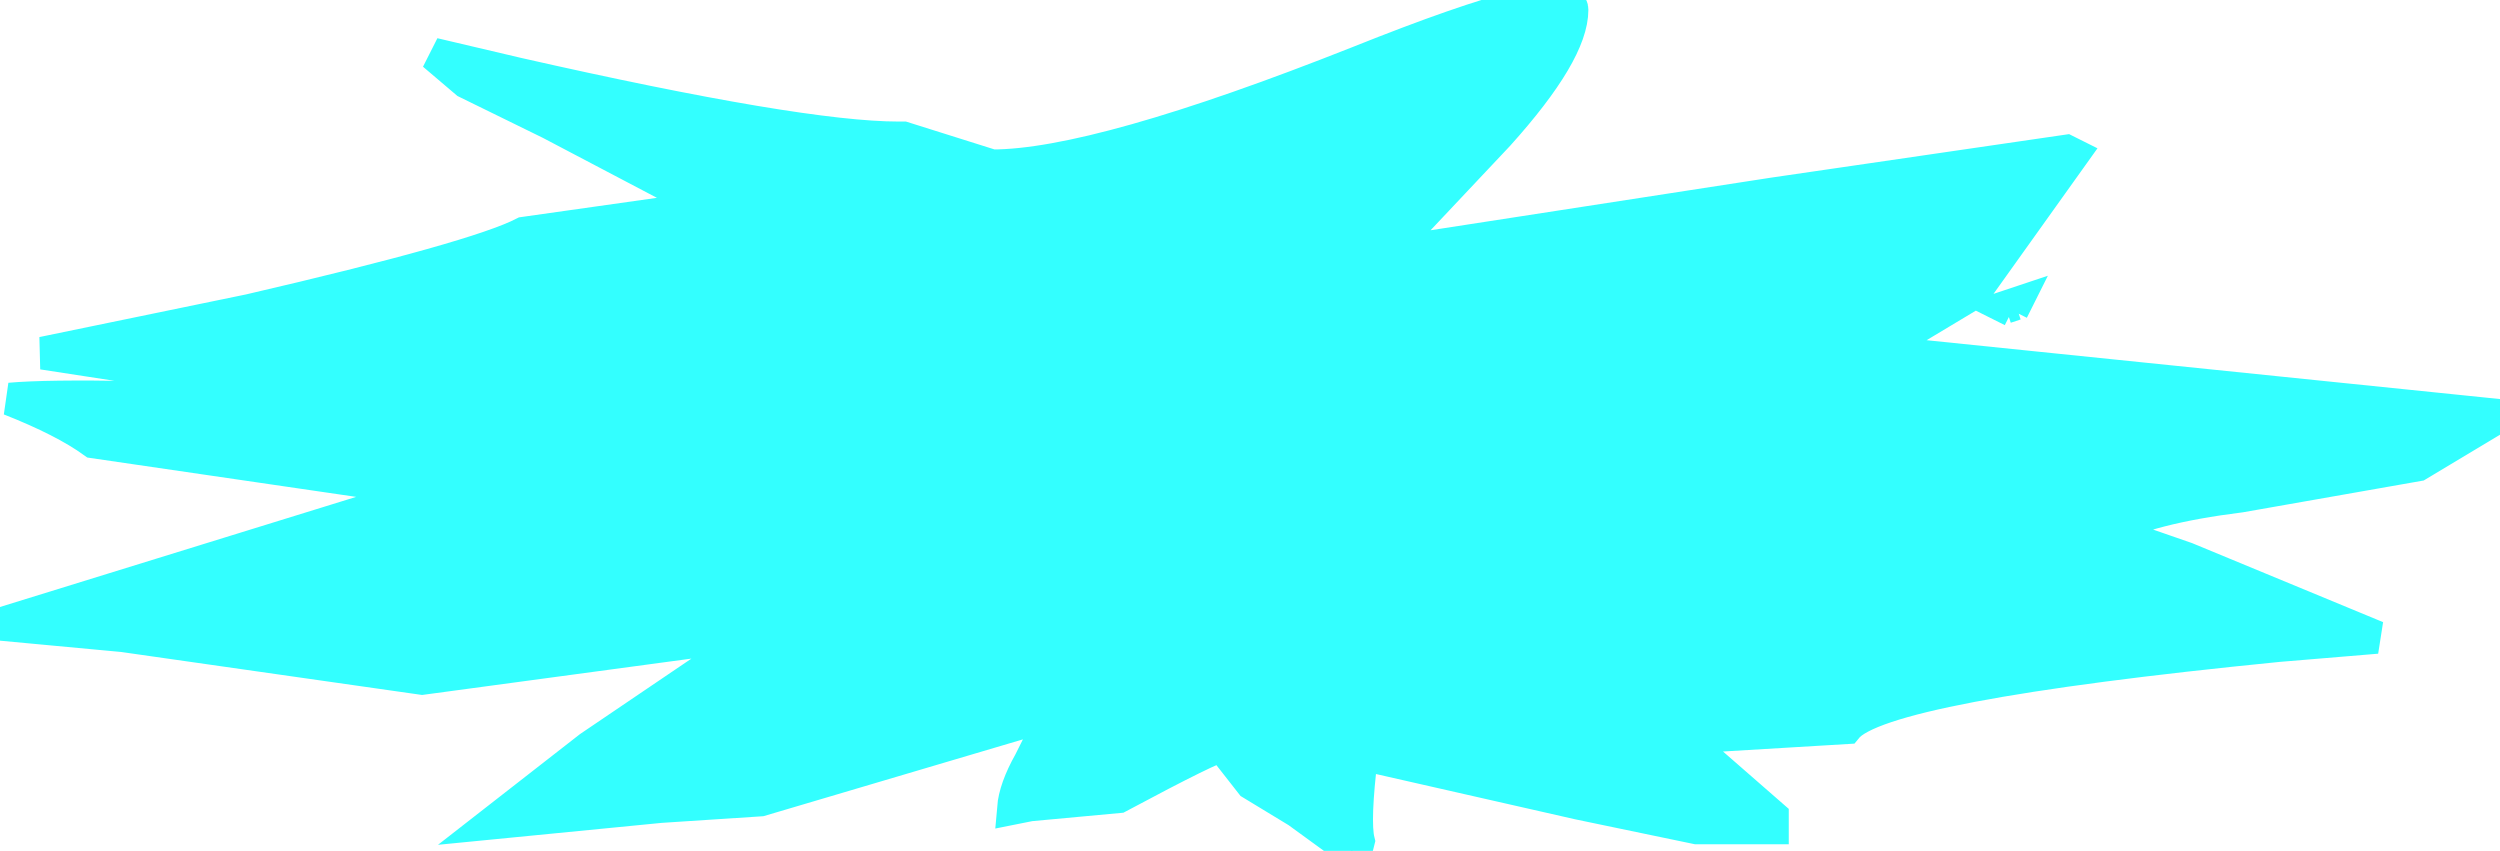 <?xml version="1.0" encoding="UTF-8" standalone="no"?><svg xmlns:xlink="http://www.w3.org/1999/xlink" height="25.9px" width="76.1px" xmlns="http://www.w3.org/2000/svg">  <g transform="matrix(1, 0, 0, 1, 39.85, 6.7)"><path d="M21.4 2.75 L21.2 2.65 21.5 2.55 21.4 2.75 M8.0 -6.4 Q8.0 -5.1 5.75 -2.6 L2.5 0.85 2.5 1.0 14.15 -0.8 23.05 -2.1 23.25 -2.0 20.25 2.2 17.25 4.0 36.25 5.95 33.75 7.45 28.35 8.4 Q25.55 8.75 24.25 9.45 L26.7 10.3 32.5 12.7 29.5 12.95 Q17.4 14.15 16.35 15.45 L11.35 15.75 14.1 18.15 14.1 18.5 11.8 18.5 8.2 17.75 1.6 16.25 Q1.35 18.3 1.5 18.9 L1.45 19.1 1.3 19.2 -0.35 18.0 -1.75 17.15 -2.65 16.0 Q-2.9 16.0 -5.8 17.55 L-8.5 17.8 -9.0 17.9 Q-8.95 17.3 -8.5 16.5 L-7.75 15.0 -16.7 17.65 -19.75 17.85 -24.85 18.35 -21.9 16.05 -17.25 12.9 -17.0 12.6 -27.0 13.95 -36.1 12.65 -39.85 12.3 -26.75 8.25 -37.0 6.75 Q-37.9 6.1 -39.55 5.45 -38.45 5.35 -35.75 5.4 L-33.0 5.65 -31.6 5.85 -26.65 5.75 -34.0 4.75 -38.55 4.05 -32.25 2.75 Q-25.35 1.15 -23.9 0.4 L-18.25 -0.4 -23.1 -2.95 -25.65 -4.2 -26.65 -5.05 -24.1 -4.45 Q-15.5 -2.5 -12.5 -2.5 L-12.35 -2.5 -9.65 -1.65 Q-6.45 -1.65 1.5 -4.8 8.0 -7.4 8.0 -6.4" fill="#33ffff" fill-rule="evenodd" stroke="#33ffff"/>  </g></svg>